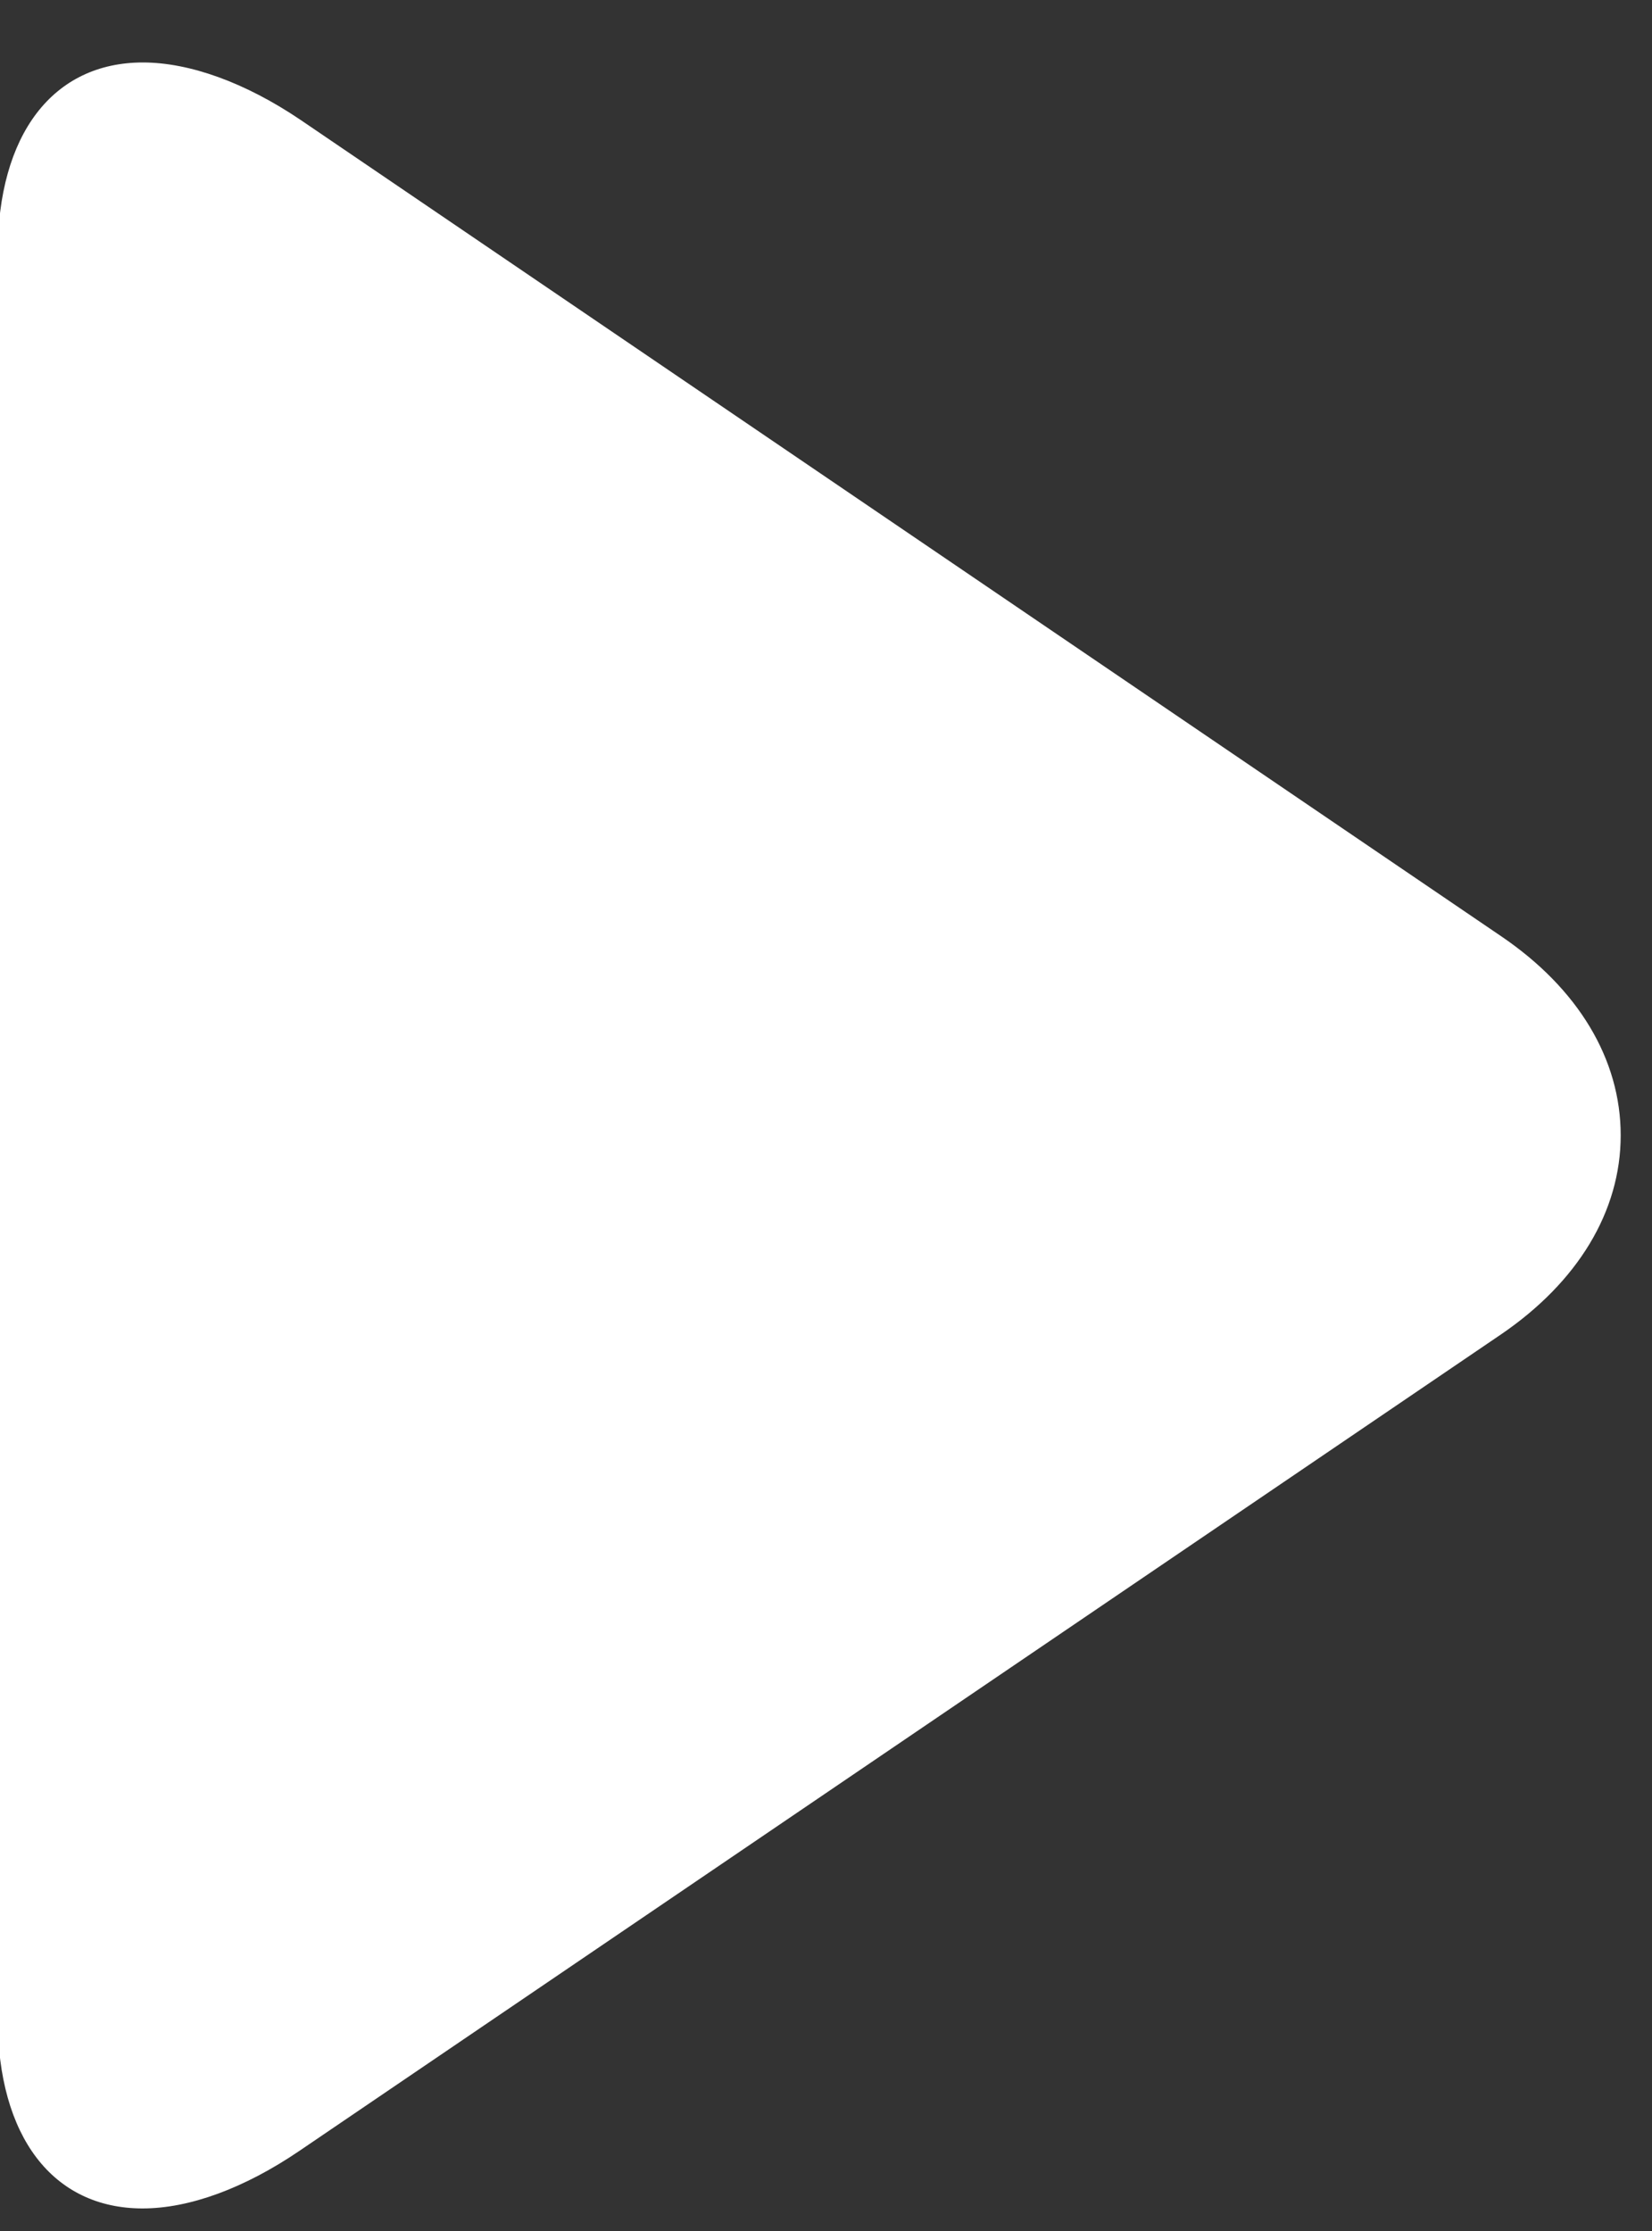 <svg xmlns="http://www.w3.org/2000/svg" width="20" height="27"><rect width="100%" height="100%" fill="#333333" stroke="none"/><path fill="#fff" d="M18.173 11.33L3.64 1.452C2.969.998 2.293.756 1.73.756c-1.086 0-1.758.866-1.758 2.315v21.344c0 1.448.671 2.312 1.755 2.312.563 0 1.228-.241 1.901-.699l14.54-9.876c.935-.636 1.453-1.493 1.453-2.412 0-.919-.512-1.775-1.448-2.41z"/></svg>
